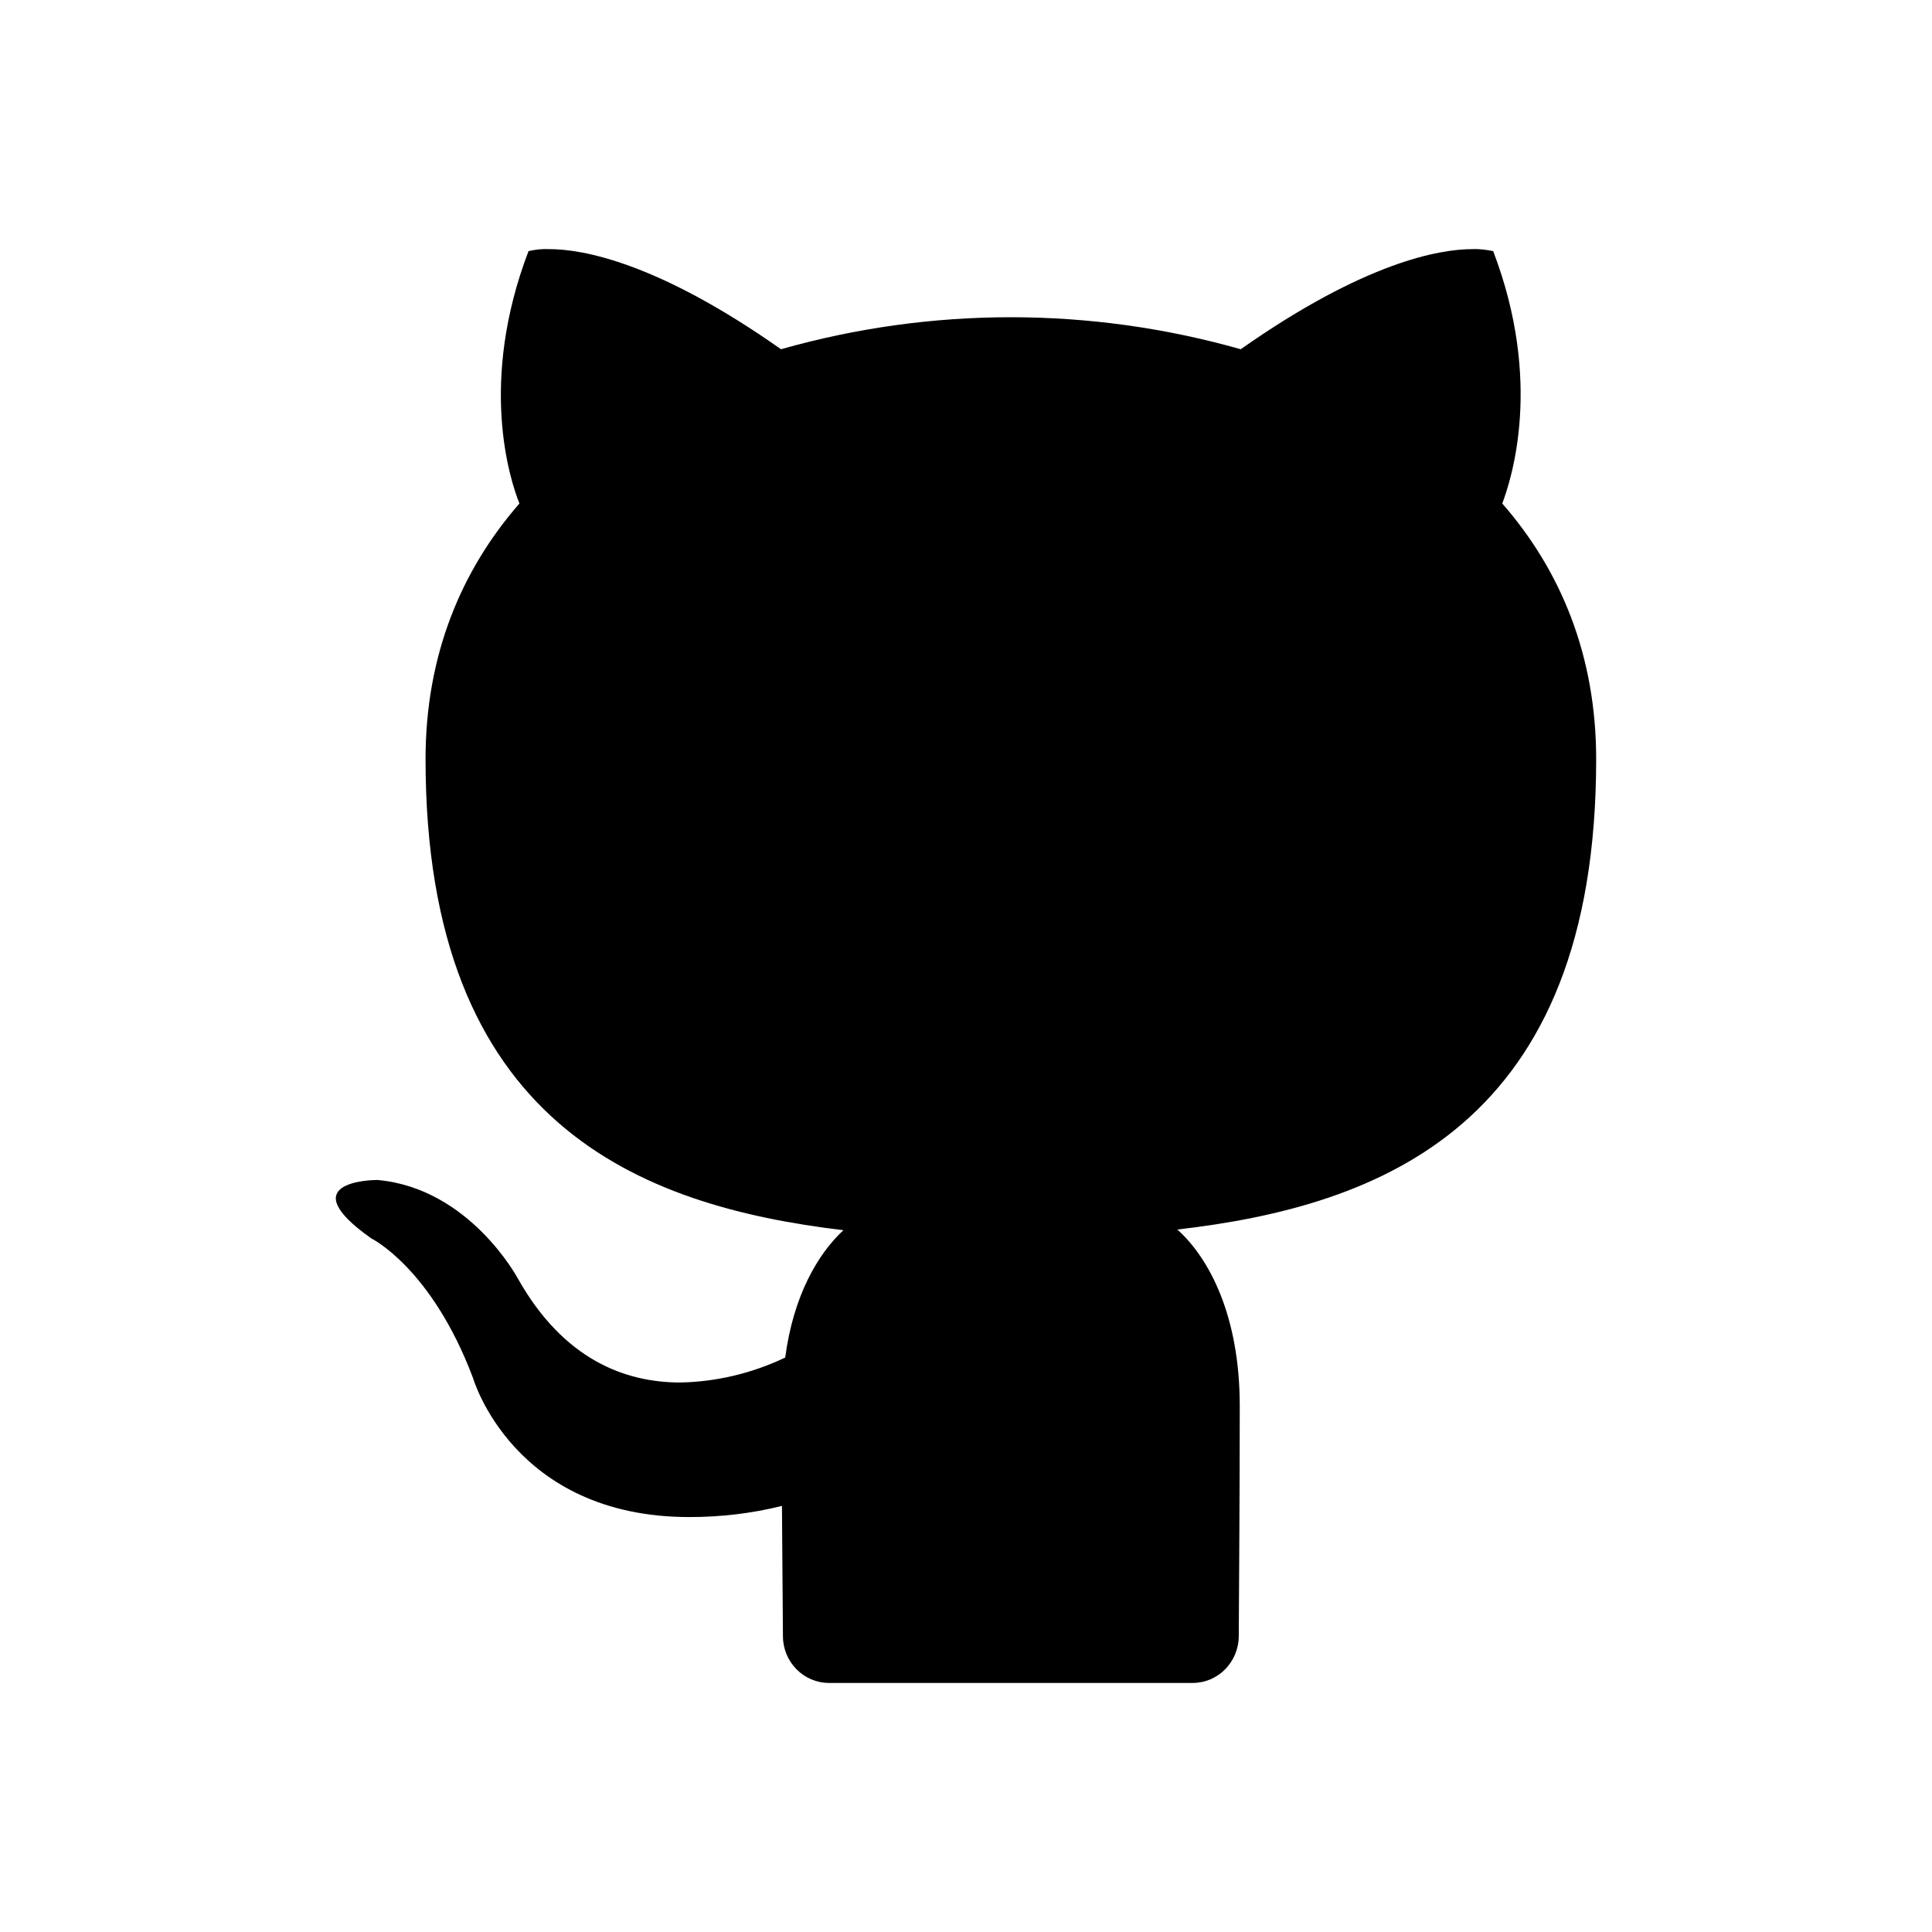 <svg xmlns="http://www.w3.org/2000/svg" viewBox="0 0 512 512">
  <path d="M423 201.194c0-27.485-9.386-50.015-24.884-67.76 2.413-6.437 10.848-32.185-2.41-66.889-1.809-.351-3.617-.611-5.511-.523-8.782 0-28.586 3.48-61.391 26.529-39.867-11.307-81.97-11.307-121.836 0-32.716-23.049-52.606-26.529-61.39-26.529-1.808-.088-3.617.088-5.512.523-13.258 34.704-4.994 60.452-2.41 66.889-15.412 17.657-24.882 40.187-24.882 67.76 0 96.726 56.74 118.386 110.727 124.821-6.889 6.437-13.261 17.484-15.412 33.752-8.784 4.173-18.255 6.436-27.813 6.609-14.551 0-30.909-6.002-43.05-27.574 0 0-12.743-23.92-37.197-26.094h-.086c-1.722 0-22.728.521-1.55 15.482 0 0 15.93 7.742 26.95 36.969 0 0 10.591 36.881 57.345 36.881 8.265 0 16.53-.957 24.538-2.957.088 13.134.174 22.562.26 34.652.084 6.785 5.51 12.265 12.225 12.265h96.348c6.718 0 12.143-5.48 12.226-12.351.088-16.614.26-37.872.26-61.098 0-23.572-7.92-38.967-16.533-46.709C366.086 319.58 423 298.182 423 201.194Z" />
</svg>